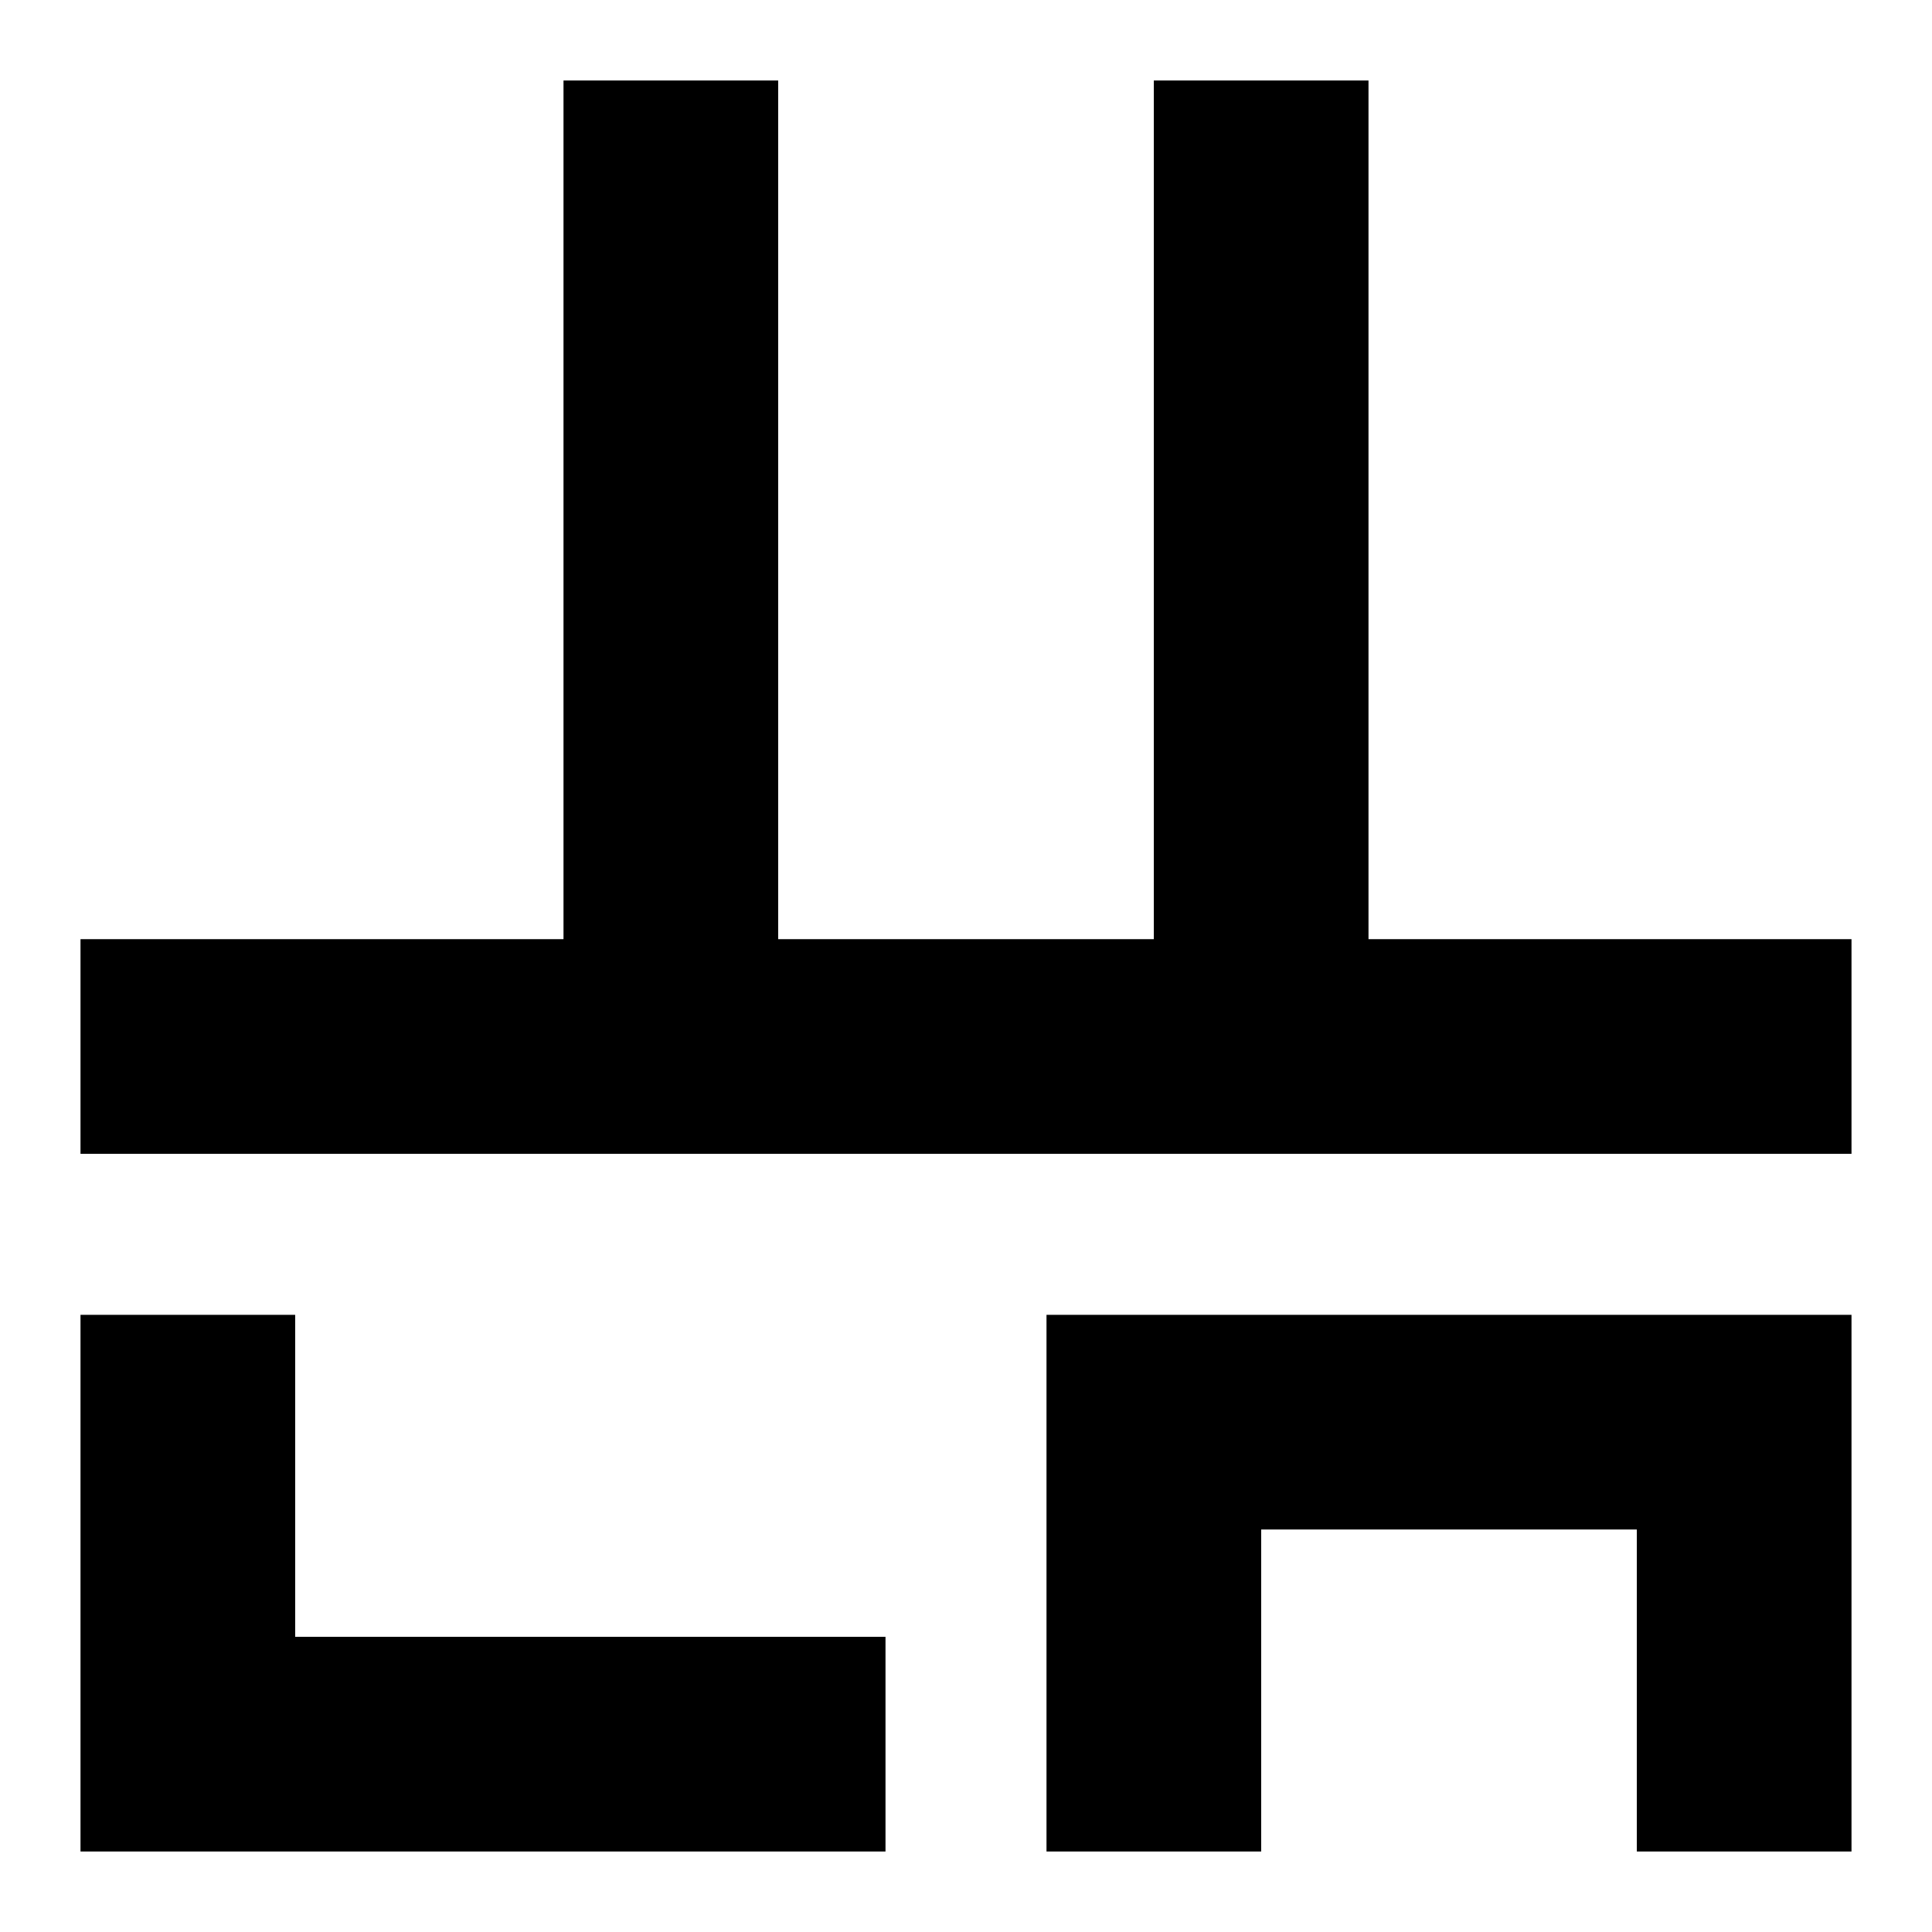 <svg xmlns="http://www.w3.org/2000/svg" xmlns:dc="http://purl.org/dc/elements/1.1/" xmlns:ns2="http://creativecommons.org/ns#" xmlns:rdf="http://www.w3.org/1999/02/22-rdf-syntax-ns#" height="180" id="svg4759" version="1.1" viewBox="0 0 180 180" width="180">
  <defs id="defs4761" />
  <path d="M 52.5,7.5 52.5,87.5 7.5,87.5 7.5,107.5 52.5,107.5 67.5,107.5 112.5,107.5 127.5,107.5 172.5,107.5 172.5,87.5 127.5,87.5 127.5,7.5 107.5,7.5 107.5,87.5 72.5,87.5 72.5,7.5 Z M 7.5,172.5 7.5,122.5 27.5,122.5 27.5,152.5 82.5,152.5 82.5,172.5 Z M 97.5,122.5 97.5,172.5 117.5,172.5 117.5,142.5 152.5,142.5 152.5,172.5 172.5,172.5 172.5,122.5 Z" id="gu^" style="display:inline;opacity:1;fill:#000000;fill-opacity:1;fill-rule:nonzero;stroke:none;stroke-width:1;stroke-linecap:round;stroke-miterlimit:4;stroke-dasharray:none;stroke-dashoffset:0;stroke-opacity:1" />
    </svg>